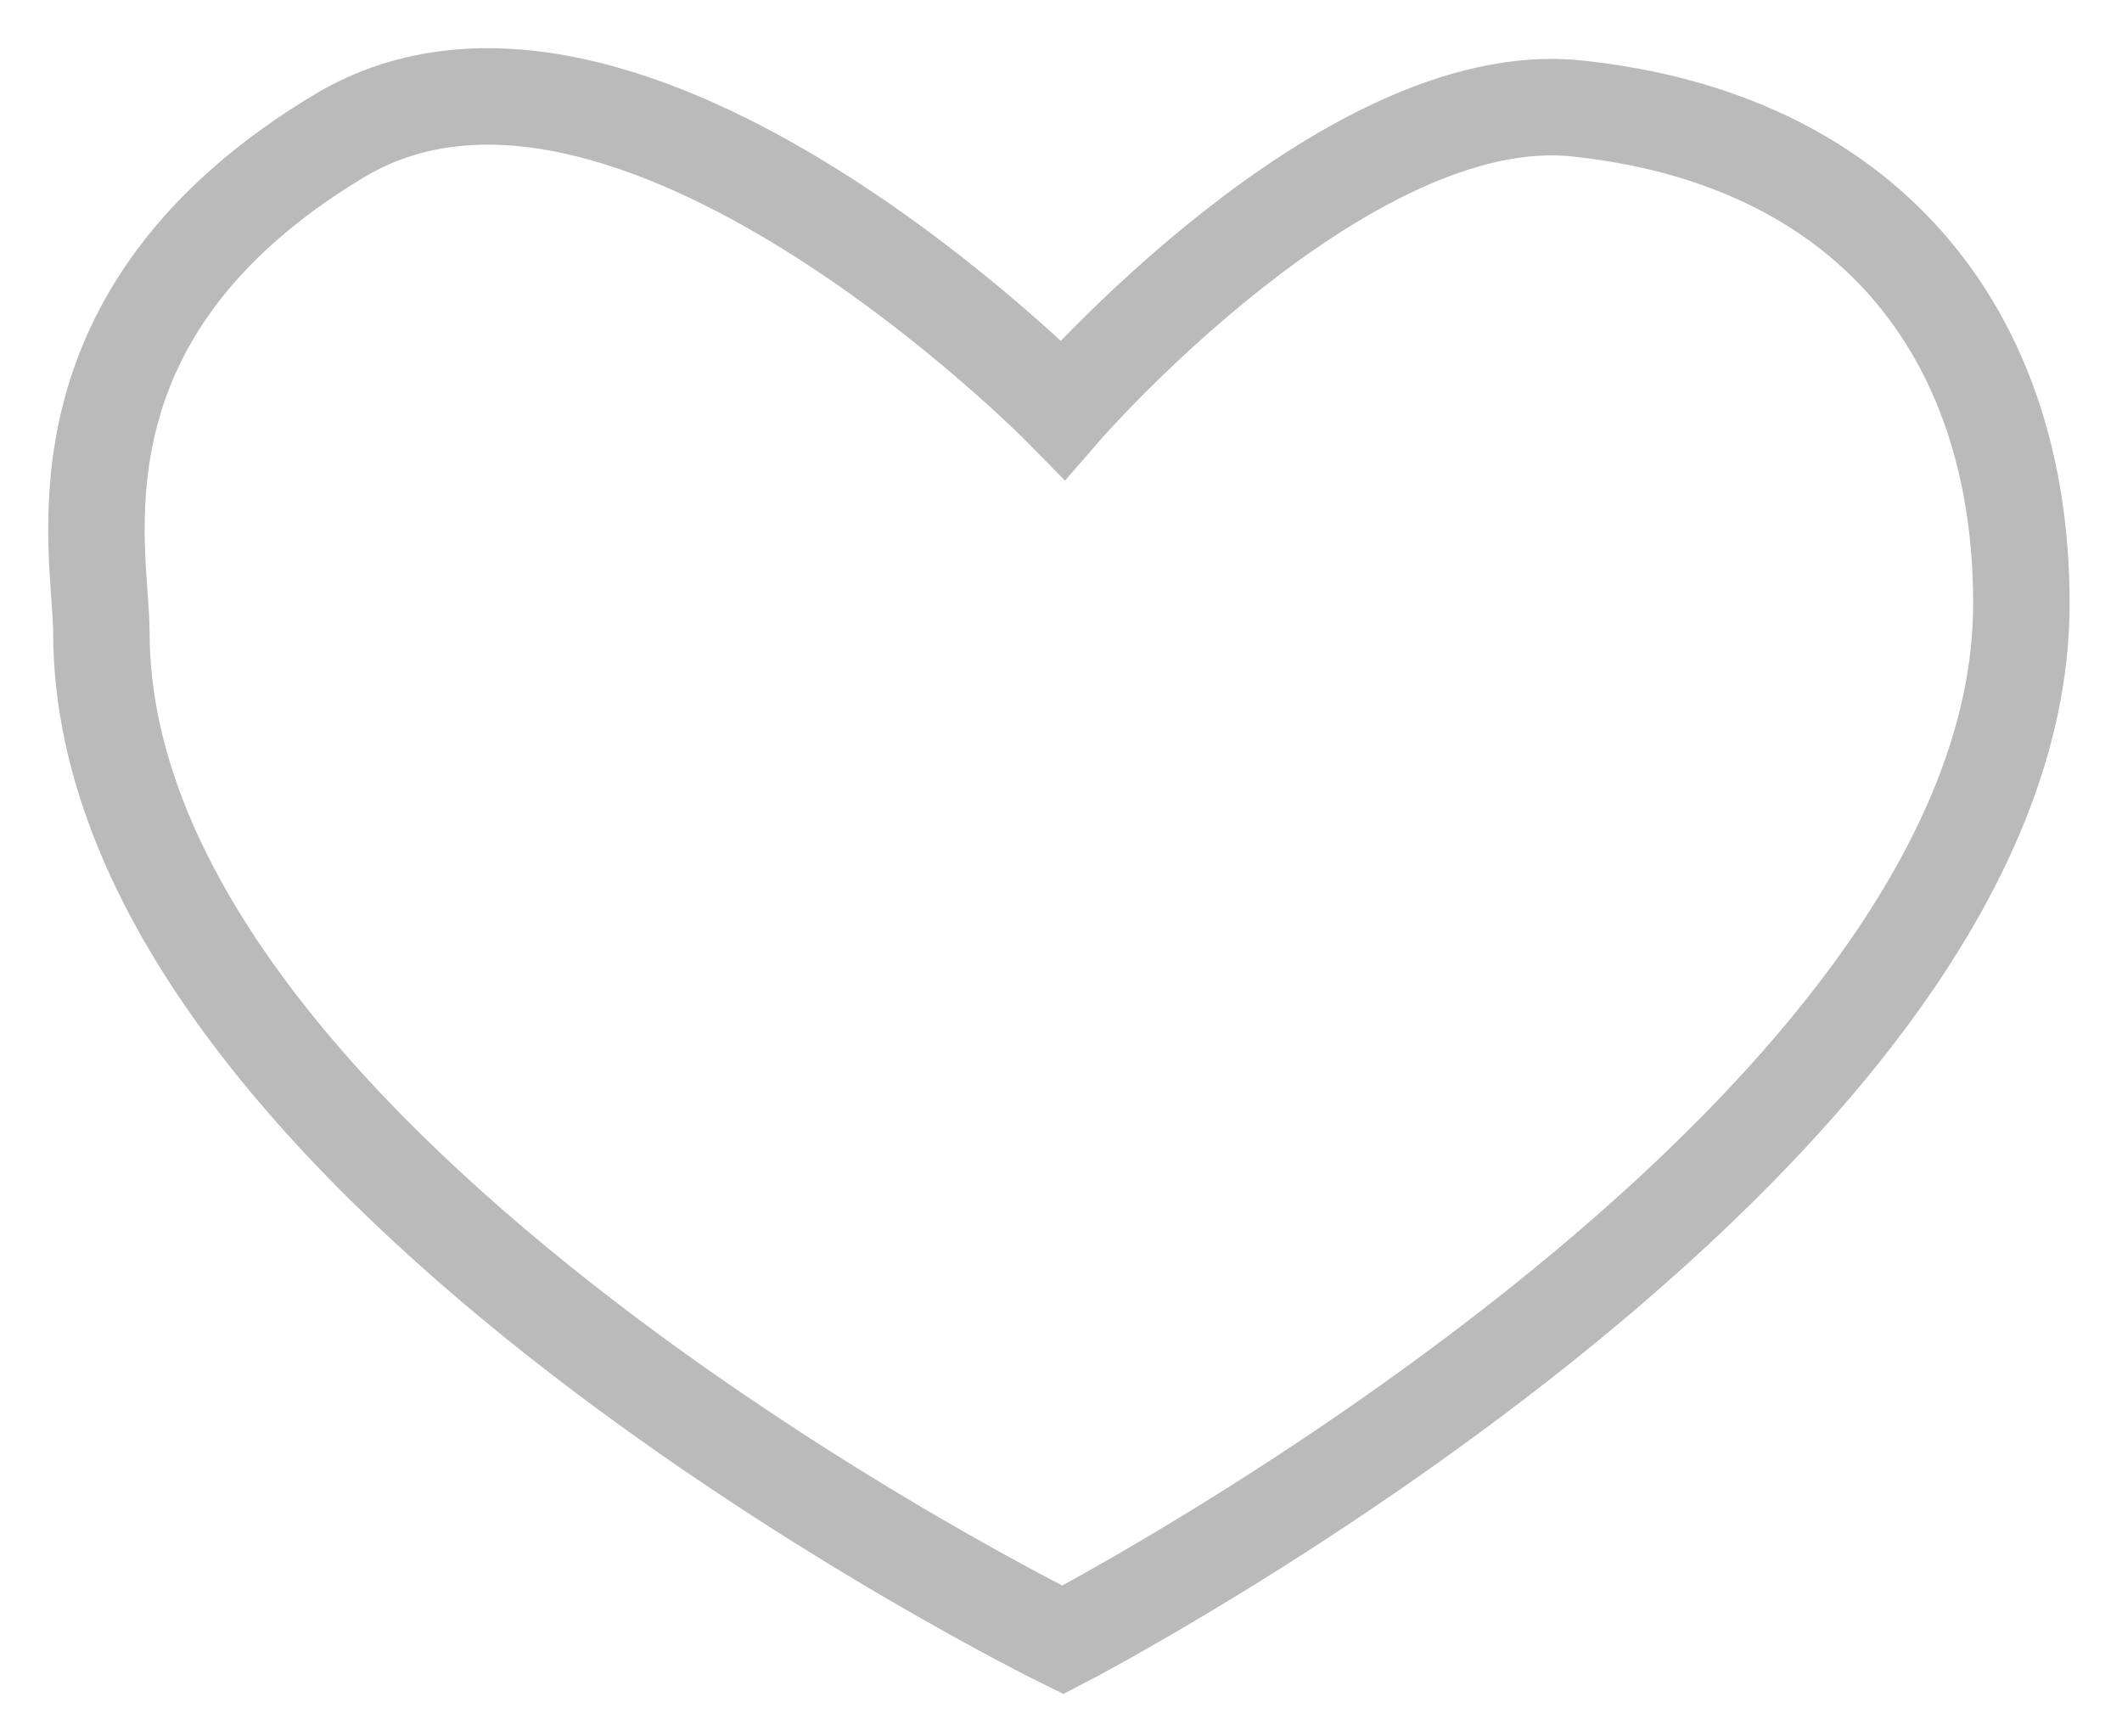 <svg width="22" height="18" viewBox="0 0 22 18" fill="none" xmlns="http://www.w3.org/2000/svg">
<path d="M3.515 1.41C6.489 -0.376 11.019 4.245 11.019 4.245C11.019 4.245 13.943 0.873 16.344 1.124C19.319 1.434 20.957 3.409 20.957 6.258C20.957 11.848 11.019 17 11.019 17C11.019 17 1.051 12.11 1.051 6.552C1.051 5.716 0.43 3.263 3.515 1.41Z" stroke="#BABABA"/>
</svg>
